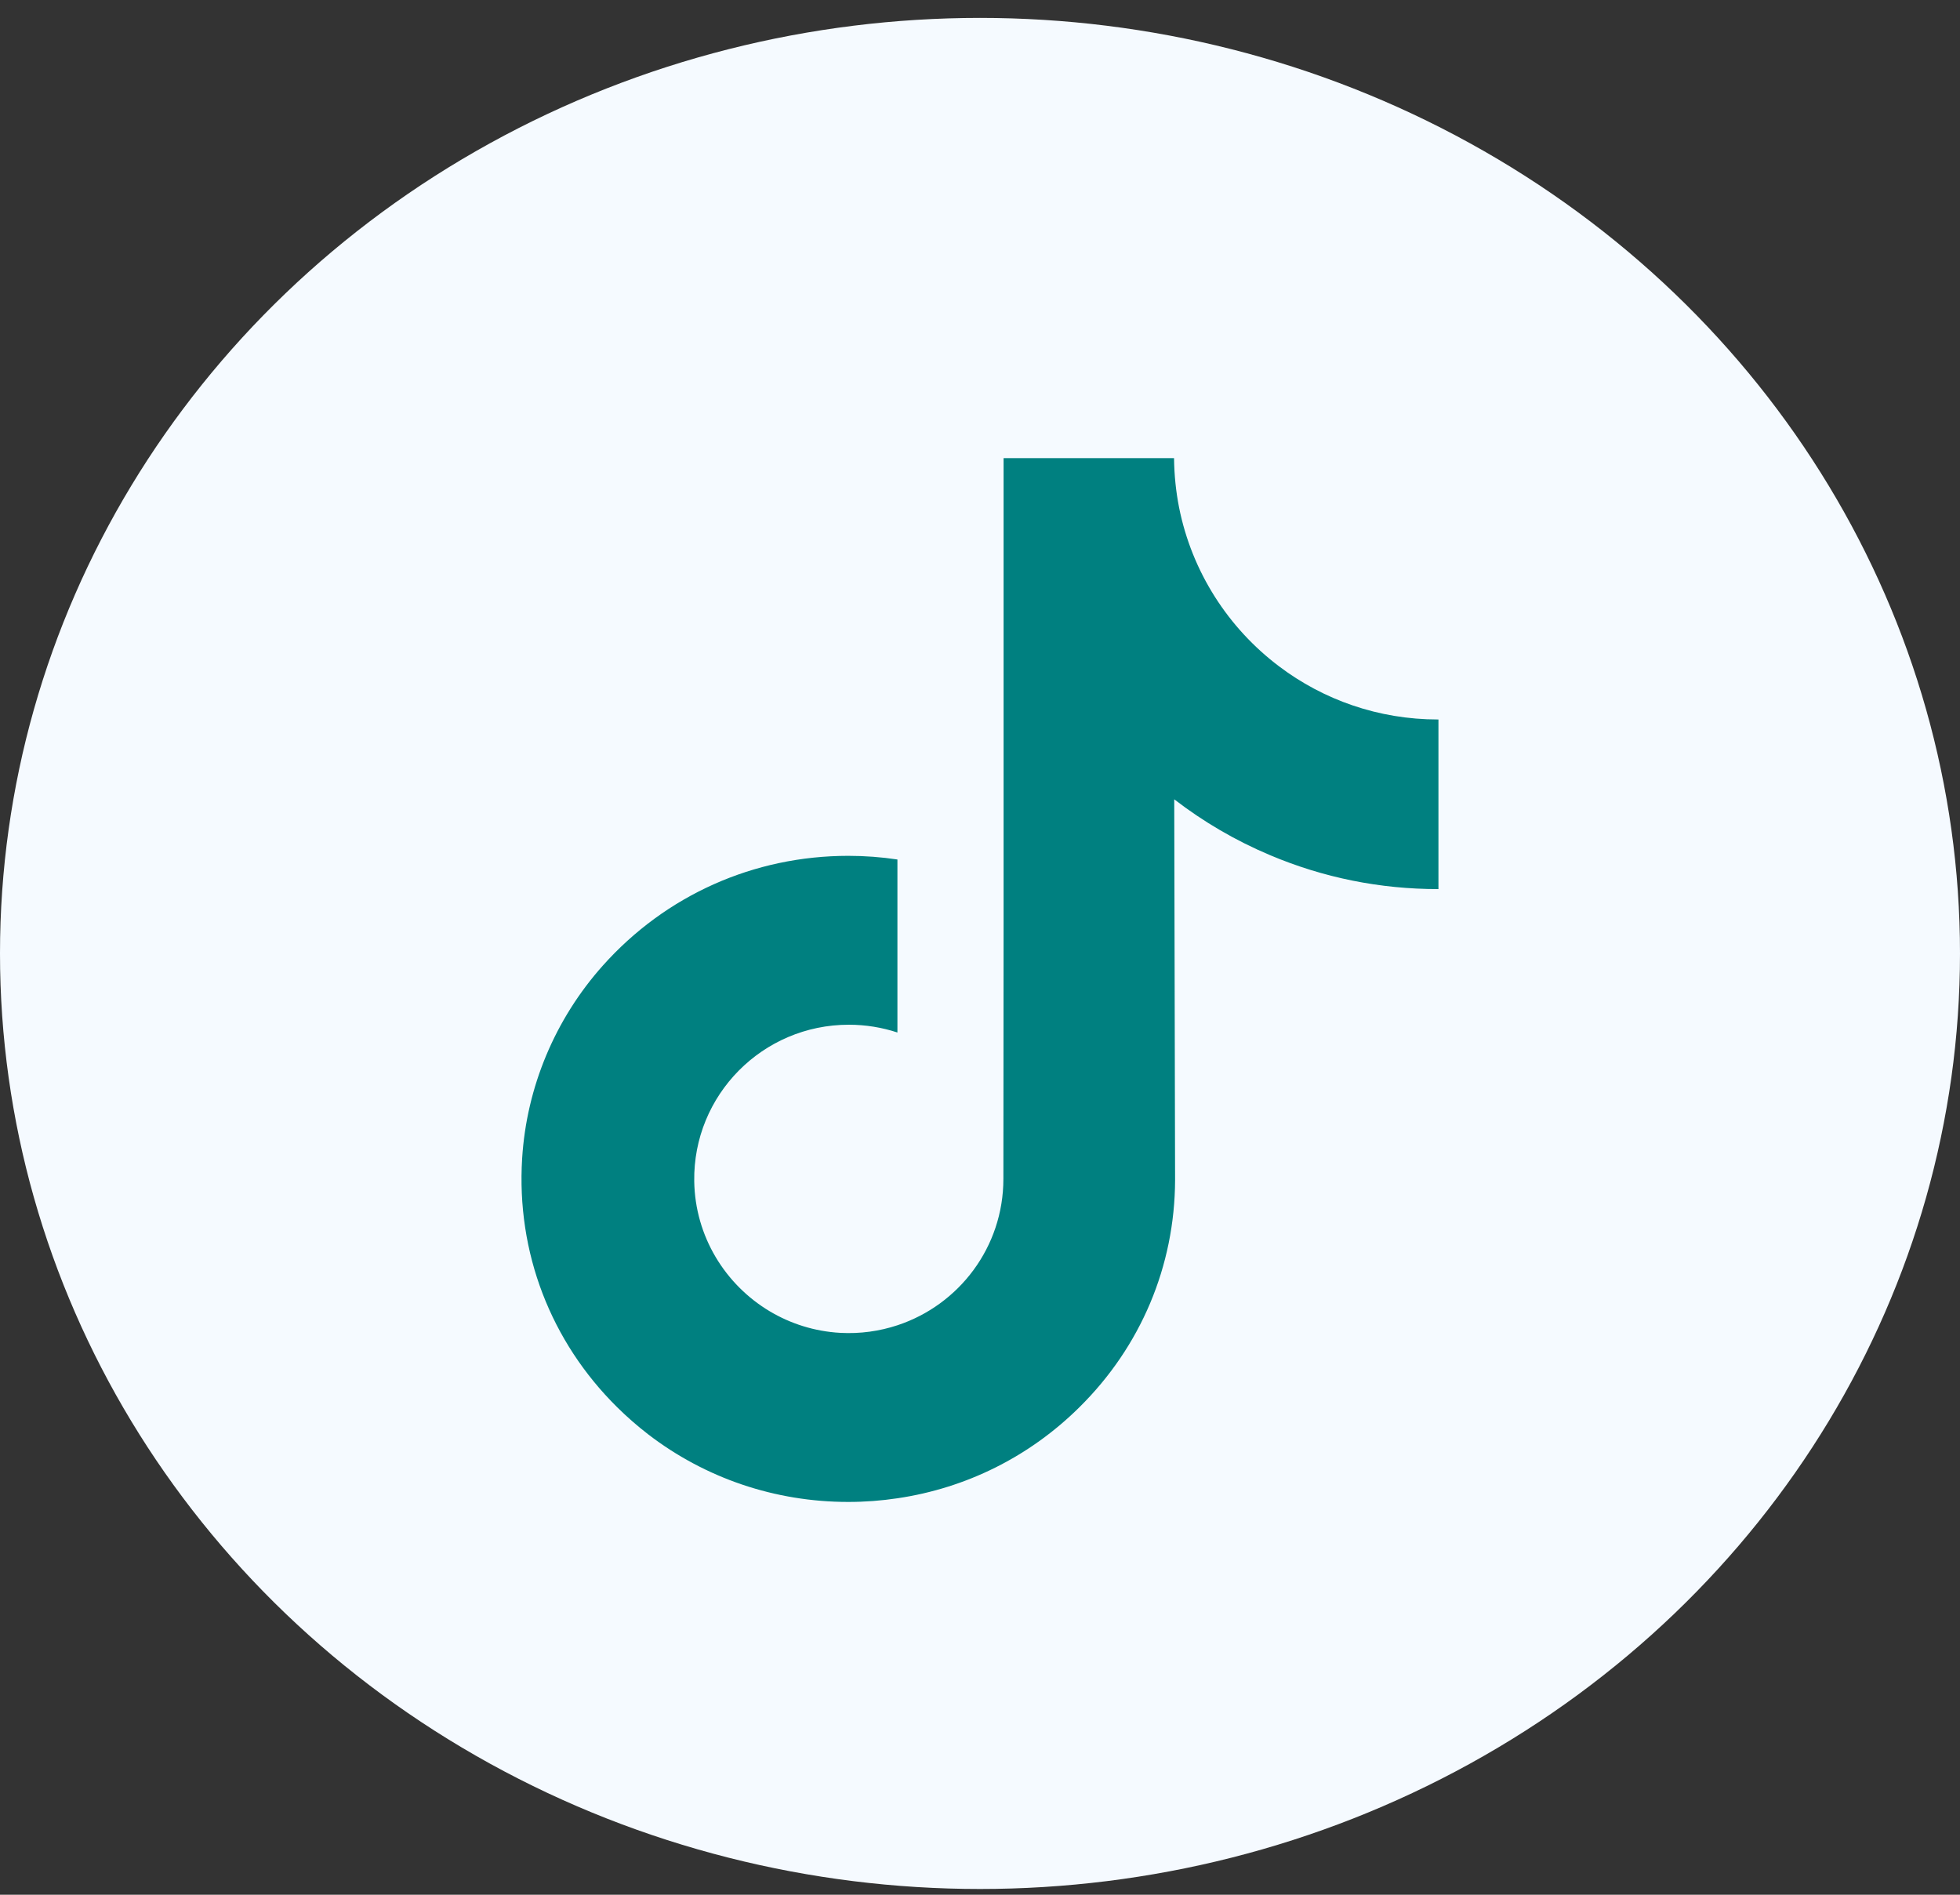 <svg width="30" height="29" viewBox="0 0 30 29" fill="none" xmlns="http://www.w3.org/2000/svg">
<rect x="0" y="0" width="30" height="29" fill="#333333" stroke="none"/>
<ellipse cx="15" cy="14.593" rx="15" ry="14.319" fill="#F5FAFF"/>
<g clip-path="url(#clip0_109_258)">
<path d="M22.01 11.012C21.097 11.012 20.254 10.71 19.578 10.199C18.802 9.614 18.244 8.756 18.047 7.767C17.999 7.523 17.973 7.271 17.97 7.012H15.361V14.14L15.358 18.044C15.358 19.087 14.679 19.973 13.736 20.284C13.463 20.374 13.168 20.417 12.86 20.4C12.468 20.378 12.1 20.26 11.78 20.069C11.1 19.662 10.639 18.924 10.626 18.079C10.607 16.76 11.673 15.684 12.992 15.684C13.252 15.684 13.502 15.726 13.736 15.803V13.855V13.155C13.49 13.118 13.238 13.099 12.984 13.099C11.541 13.099 10.191 13.699 9.226 14.78C8.497 15.597 8.059 16.639 7.992 17.732C7.903 19.168 8.428 20.532 9.447 21.539C9.597 21.687 9.754 21.824 9.918 21.951C10.792 22.623 11.86 22.988 12.984 22.988C13.238 22.988 13.49 22.969 13.736 22.932C14.787 22.777 15.757 22.296 16.521 21.539C17.462 20.61 17.981 19.377 17.986 18.064L17.973 12.234C18.422 12.58 18.912 12.866 19.438 13.088C20.256 13.434 21.124 13.609 22.017 13.608V11.714V11.012C22.018 11.012 22.011 11.012 22.01 11.012Z" fill="#008080"/>
</g>
<defs>
<clipPath id="clip0_109_258">
<rect width="16" height="16" fill="white" transform="translate(7 7)"/>
</clipPath>
</defs>
</svg>
